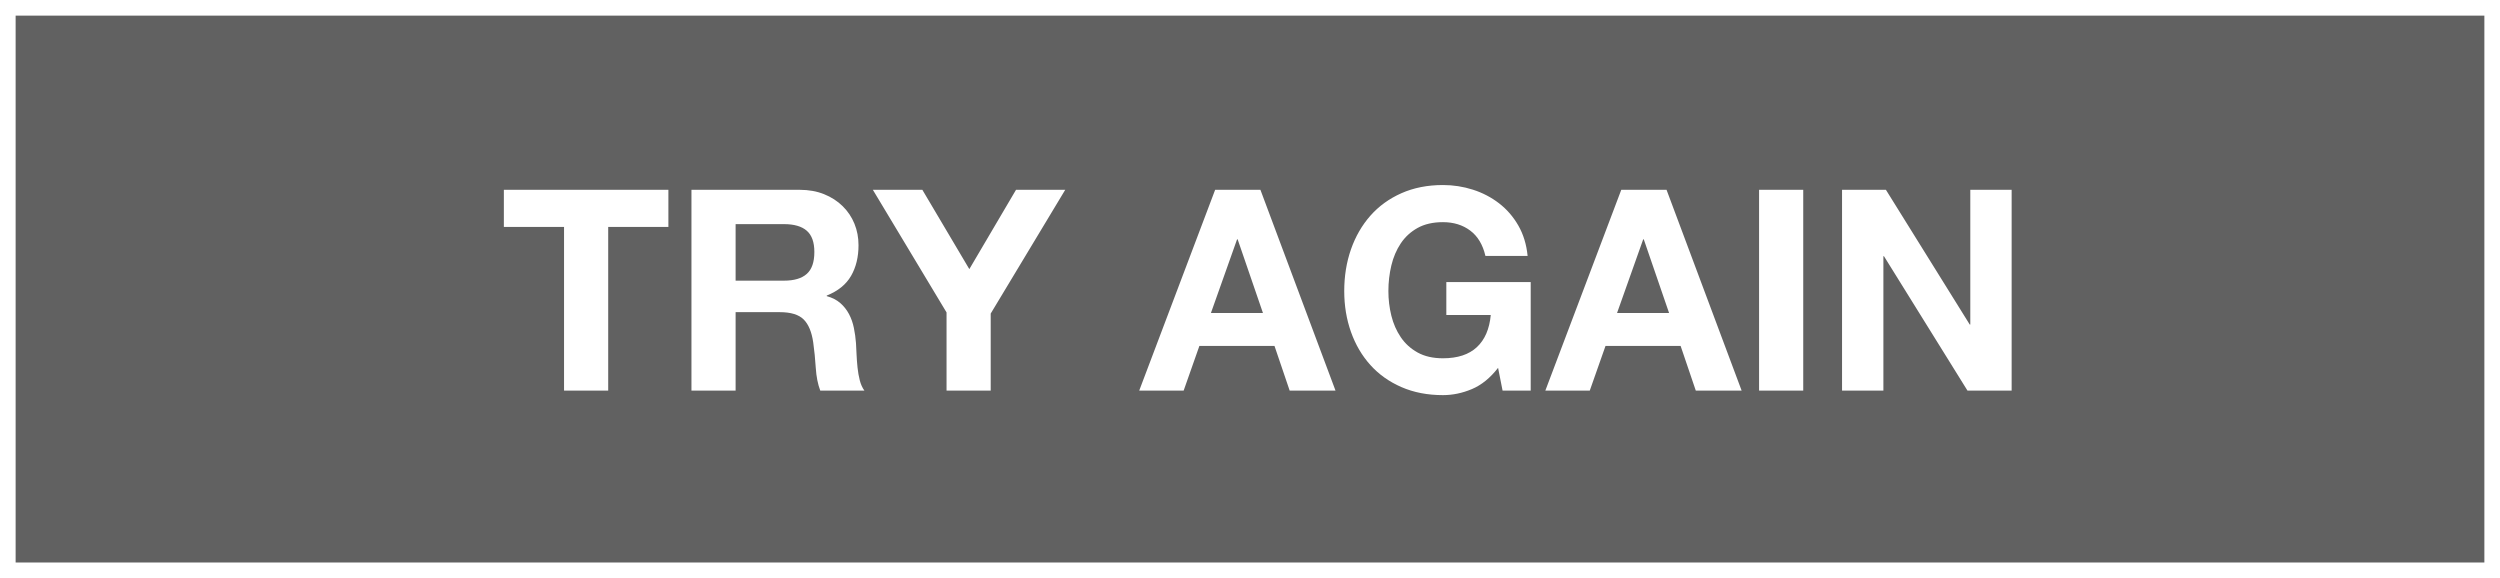 <?xml version="1.0" encoding="UTF-8" standalone="no"?>
<svg width="160px" height="37px" viewBox="0 0 160 37" version="1.1" xmlns="http://www.w3.org/2000/svg" xmlns:xlink="http://www.w3.org/1999/xlink">
    <rect x="0" y="0" width="160" height="37" fill="#808080" stroke="none"/>
    <!-- Generator: Sketch 47.1 (45422) - http://www.bohemiancoding.com/sketch -->
    <title>Group 2 Copy</title>
    <desc>Created with Sketch.</desc>
    <defs>
        <rect id="path-1" x="0" y="0" width="160" height="37"></rect>
    </defs>
    <g id="V3" stroke="none" stroke-width="1" fill="none" fill-rule="evenodd">
        <g id="Group-2-Copy">
            <g id="Rectangle">
                <use fill-opacity="0.24" fill="#000000" fill-rule="evenodd" xlink:href="#path-1"></use>
                <rect stroke="#FFFFFF" stroke-width="1" x="0.5" y="0.5" width="159" height="36"></rect>
            </g>
            <path d="M36.099,14.524 L36.099,25 L38.925,25 L38.925,14.524 L42.777,14.524 L42.777,12.148 L32.247,12.148 L32.247,14.524 L36.099,14.524 Z M47.079,17.962 L50.175,17.962 C50.823,17.962 51.309,17.818 51.633,17.53 C51.957,17.242 52.119,16.774 52.119,16.126 C52.119,15.502 51.957,15.049 51.633,14.767 C51.309,14.485 50.823,14.344 50.175,14.344 L47.079,14.344 L47.079,17.962 Z M44.253,12.148 L51.183,12.148 C51.759,12.148 52.278,12.241 52.74,12.427 C53.202,12.613 53.598,12.868 53.928,13.192 C54.258,13.516 54.51,13.891 54.684,14.317 C54.858,14.743 54.945,15.202 54.945,15.694 C54.945,16.45 54.786,17.104 54.468,17.656 C54.15,18.208 53.631,18.628 52.911,18.916 L52.911,18.952 C53.259,19.048 53.547,19.195 53.775,19.393 C54.003,19.591 54.189,19.825 54.333,20.095 C54.477,20.365 54.582,20.662 54.648,20.986 C54.714,21.31 54.759,21.634 54.783,21.958 C54.795,22.162 54.807,22.402 54.819,22.678 C54.831,22.954 54.852,23.236 54.882,23.524 C54.912,23.812 54.96,24.085 55.026,24.343 C55.092,24.601 55.191,24.82 55.323,25 L52.497,25 C52.341,24.592 52.245,24.106 52.209,23.542 C52.173,22.978 52.119,22.438 52.047,21.922 C51.951,21.25 51.747,20.758 51.435,20.446 C51.123,20.134 50.613,19.978 49.905,19.978 L47.079,19.978 L47.079,25 L44.253,25 L44.253,12.148 Z M60.579,19.996 L60.579,25 L63.405,25 L63.405,20.068 L68.175,12.148 L65.025,12.148 L62.037,17.224 L59.031,12.148 L55.863,12.148 L60.579,19.996 Z M77.499,20.032 L80.829,20.032 L79.209,15.316 L79.173,15.316 L77.499,20.032 Z M77.769,12.148 L80.667,12.148 L85.473,25 L82.539,25 L81.567,22.138 L76.761,22.138 L75.753,25 L72.909,25 L77.769,12.148 Z M95.877,23.542 L96.165,25 L97.965,25 L97.965,18.052 L92.565,18.052 L92.565,20.158 L95.409,20.158 C95.325,21.058 95.028,21.745 94.518,22.219 C94.008,22.693 93.285,22.93 92.349,22.93 C91.713,22.93 91.173,22.807 90.729,22.561 C90.285,22.315 89.925,21.988 89.649,21.58 C89.373,21.172 89.172,20.713 89.046,20.203 C88.92,19.693 88.857,19.168 88.857,18.628 C88.857,18.064 88.92,17.518 89.046,16.99 C89.172,16.462 89.373,15.991 89.649,15.577 C89.925,15.163 90.285,14.833 90.729,14.587 C91.173,14.341 91.713,14.218 92.349,14.218 C93.033,14.218 93.615,14.398 94.095,14.758 C94.575,15.118 94.899,15.658 95.067,16.378 L97.767,16.378 C97.695,15.646 97.497,14.998 97.173,14.434 C96.849,13.87 96.438,13.396 95.94,13.012 C95.442,12.628 94.884,12.337 94.266,12.139 C93.648,11.941 93.009,11.842 92.349,11.842 C91.365,11.842 90.48,12.016 89.694,12.364 C88.908,12.712 88.245,13.192 87.705,13.804 C87.165,14.416 86.751,15.133 86.463,15.955 C86.175,16.777 86.031,17.668 86.031,18.628 C86.031,19.564 86.175,20.437 86.463,21.247 C86.751,22.057 87.165,22.762 87.705,23.362 C88.245,23.962 88.908,24.433 89.694,24.775 C90.48,25.117 91.365,25.288 92.349,25.288 C92.973,25.288 93.591,25.159 94.203,24.901 C94.815,24.643 95.373,24.19 95.877,23.542 Z M103.491,20.032 L106.821,20.032 L105.201,15.316 L105.165,15.316 L103.491,20.032 Z M103.761,12.148 L106.659,12.148 L111.465,25 L108.531,25 L107.559,22.138 L102.753,22.138 L101.745,25 L98.901,25 L103.761,12.148 Z M112.581,12.148 L112.581,25 L115.407,25 L115.407,12.148 L112.581,12.148 Z M117.891,12.148 L117.891,25 L120.537,25 L120.537,16.396 L120.573,16.396 L125.919,25 L128.745,25 L128.745,12.148 L126.099,12.148 L126.099,20.77 L126.063,20.77 L120.699,12.148 L117.891,12.148 Z" id="TRY-AGAIN" fill="#FFFFFF"></path>
        </g>
    </g>
</svg>